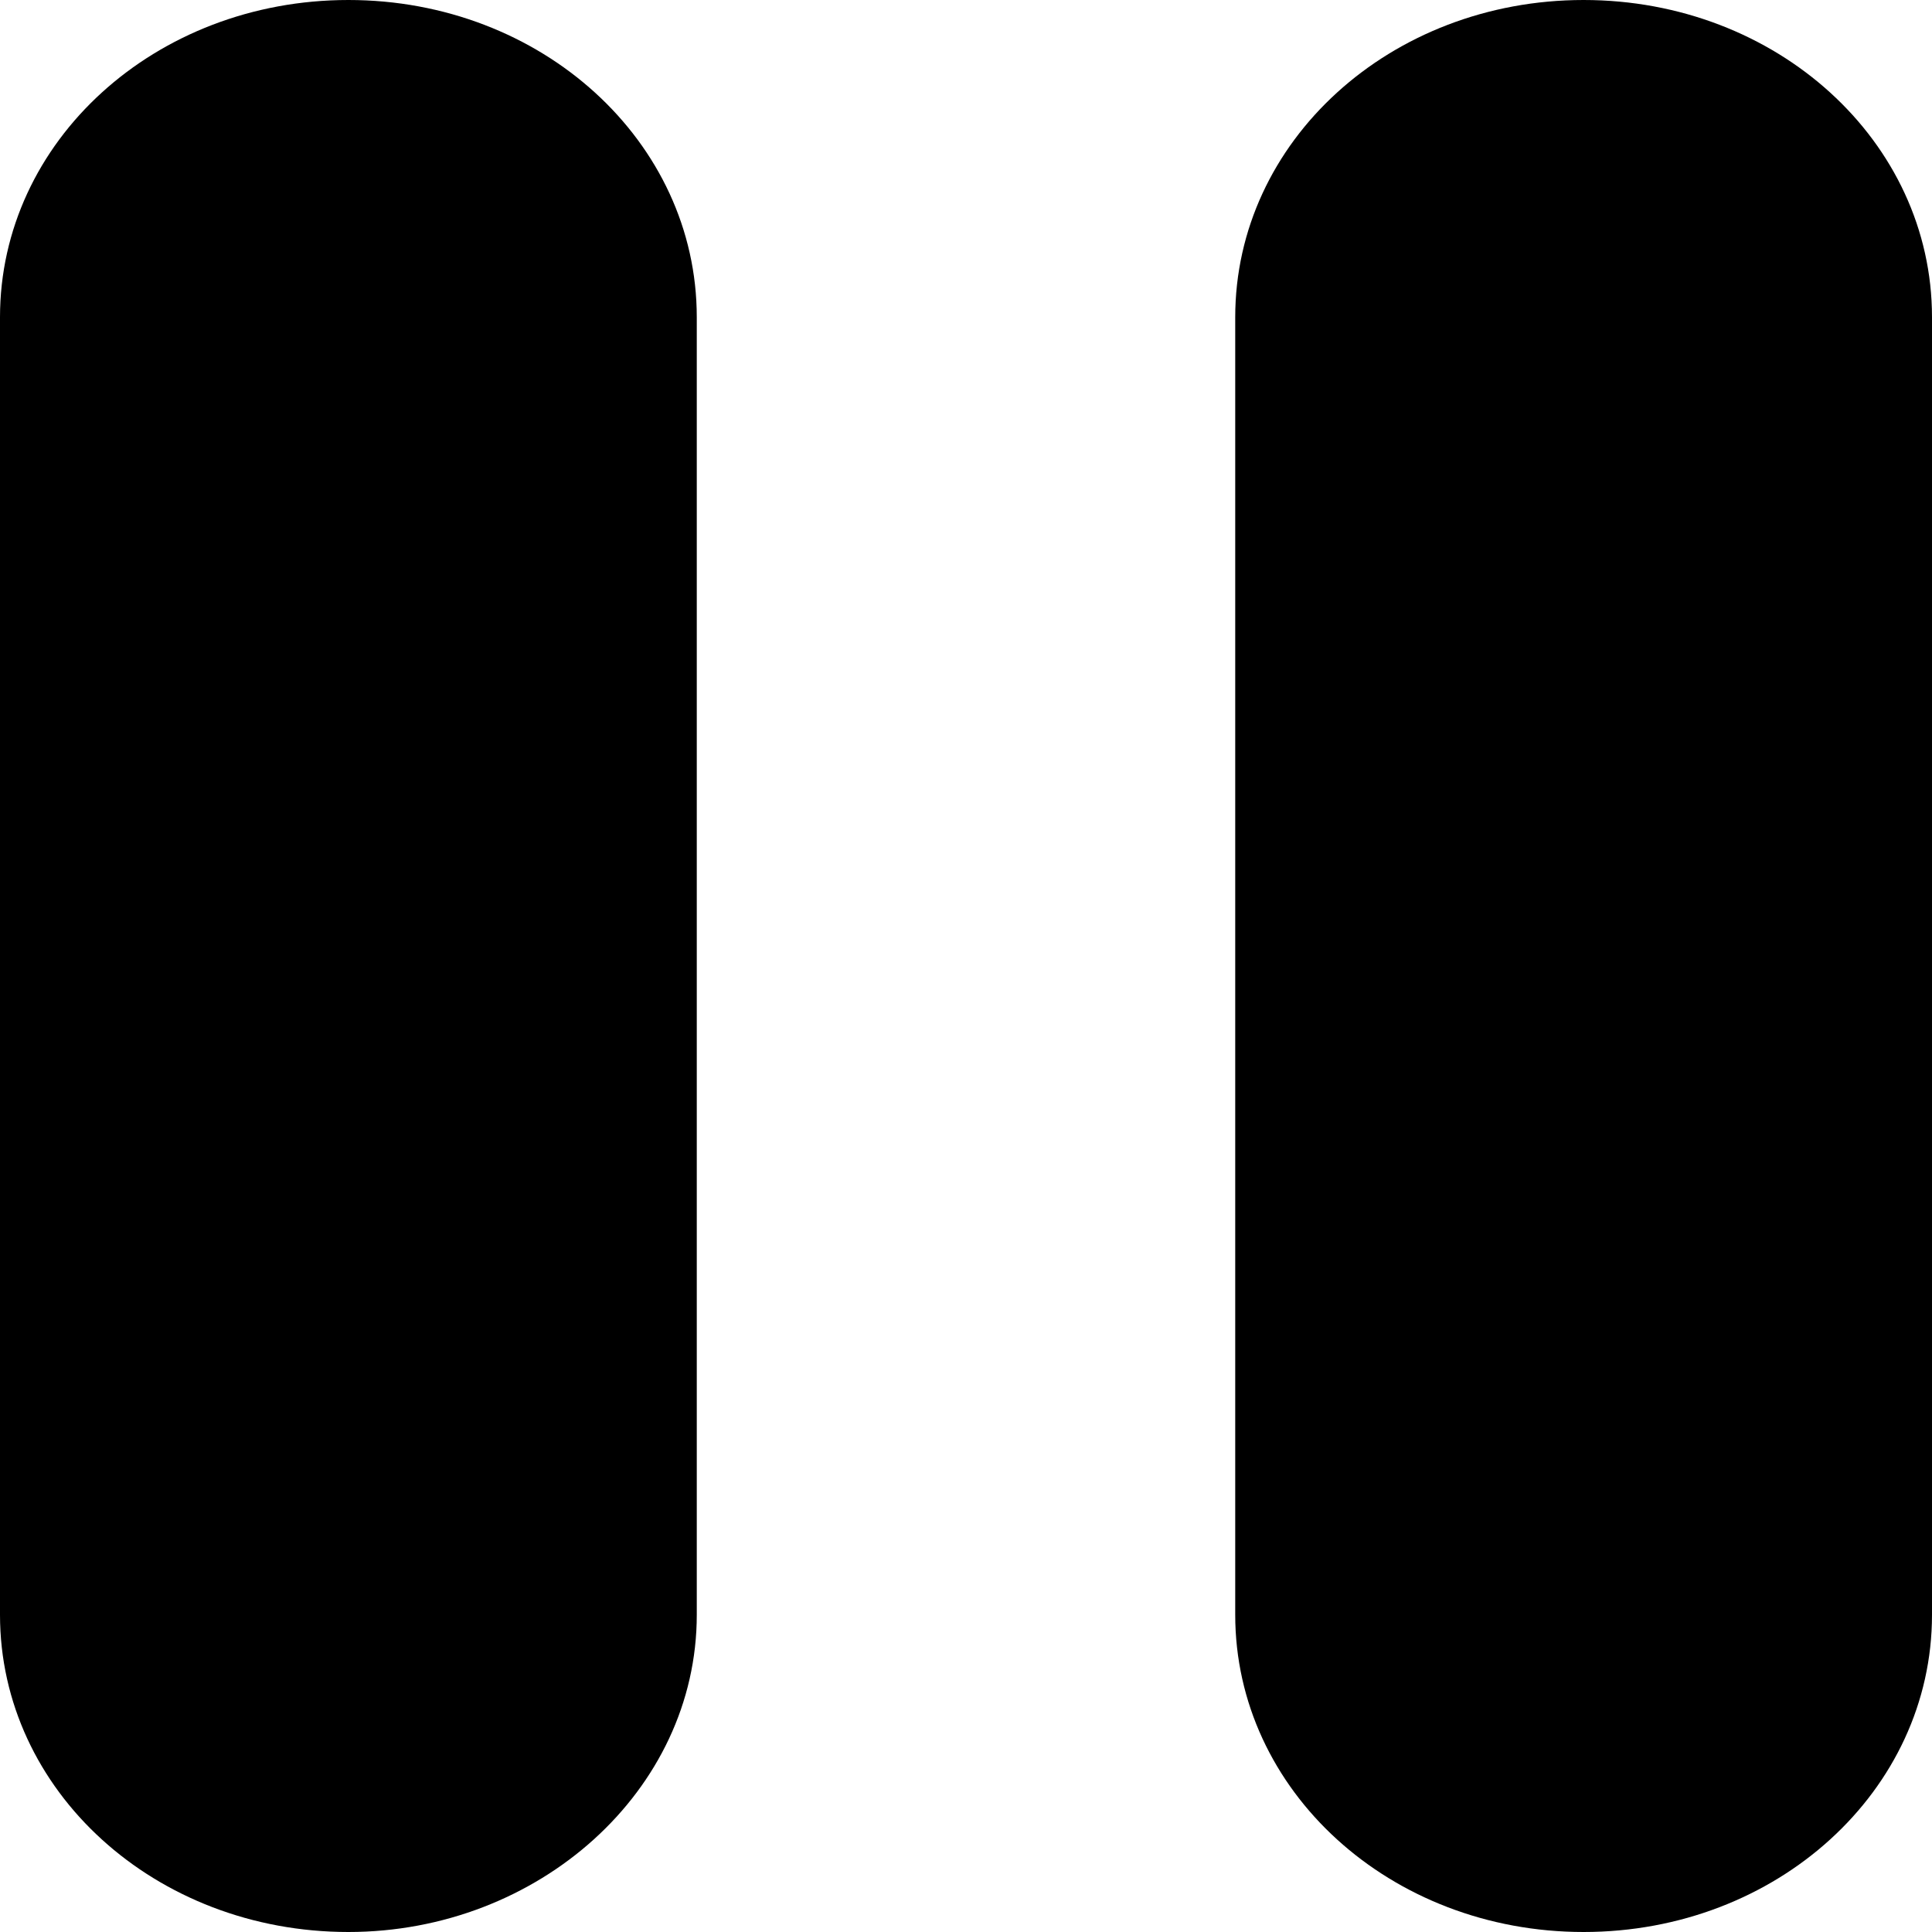 <svg width="40" height="40" viewBox="0 0 40 40" fill="currentColor" xmlns="http://www.w3.org/2000/svg">
<path d="M7.213 40C3.213 40 0 37.075 0 33.433V6.567C0 2.925 3.213 0 7.213 0C11.213 0 14.426 2.925 14.426 6.567V33.433C14.426 37.075 11.148 40 7.213 40Z" fill="currentColor"/>
<path d="M32.787 40C28.787 40 25.574 37.075 25.574 33.433V6.567C25.574 2.925 28.787 0 32.787 0C36.787 0 40 2.925 40 6.567V33.433C40 37.075 36.787 40 32.787 40Z" fill="currentColor"/>
</svg>
